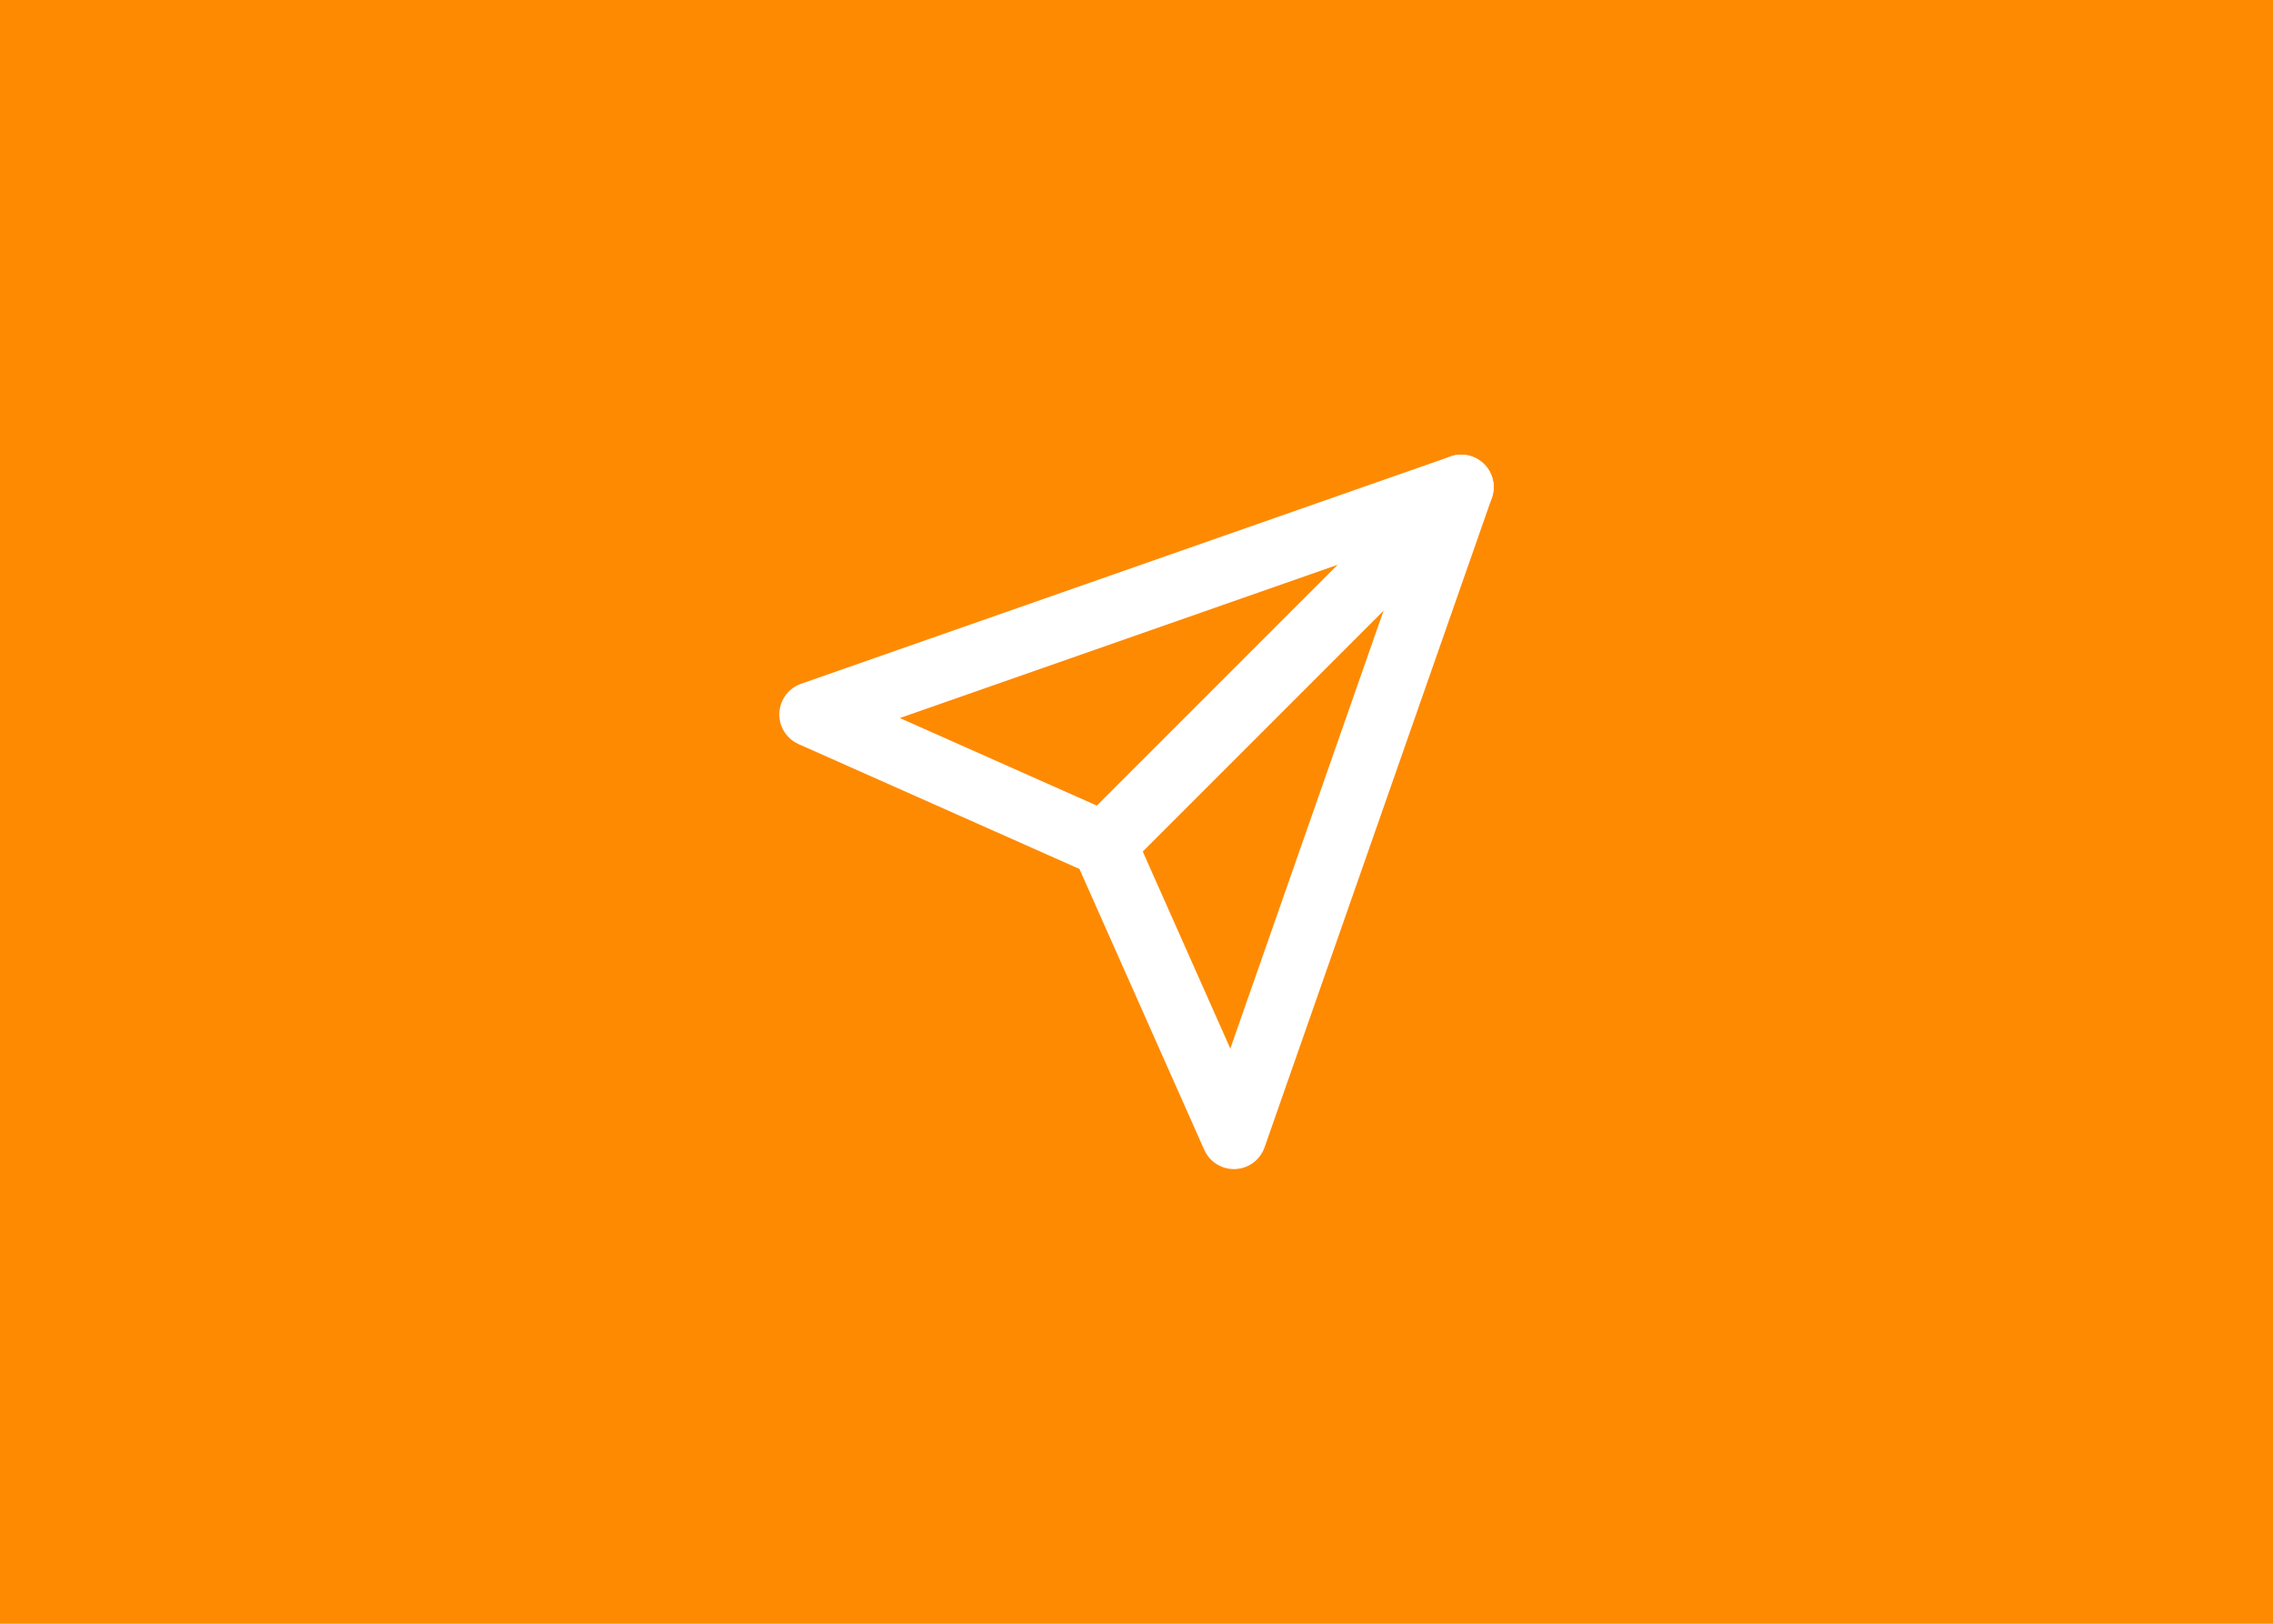 <svg width="70" height="50" viewBox="0 0 70 50" fill="none" xmlns="http://www.w3.org/2000/svg">
<rect width="70" height="50" fill="#FE8A02"/>
<path d="M45 15L34 26" stroke="white" stroke-width="2" stroke-linecap="round" stroke-linejoin="round"/>
<path d="M45 15L38 35L34 26L25 22L45 15Z" stroke="white" stroke-width="2" stroke-linecap="round" stroke-linejoin="round"/>
</svg>
